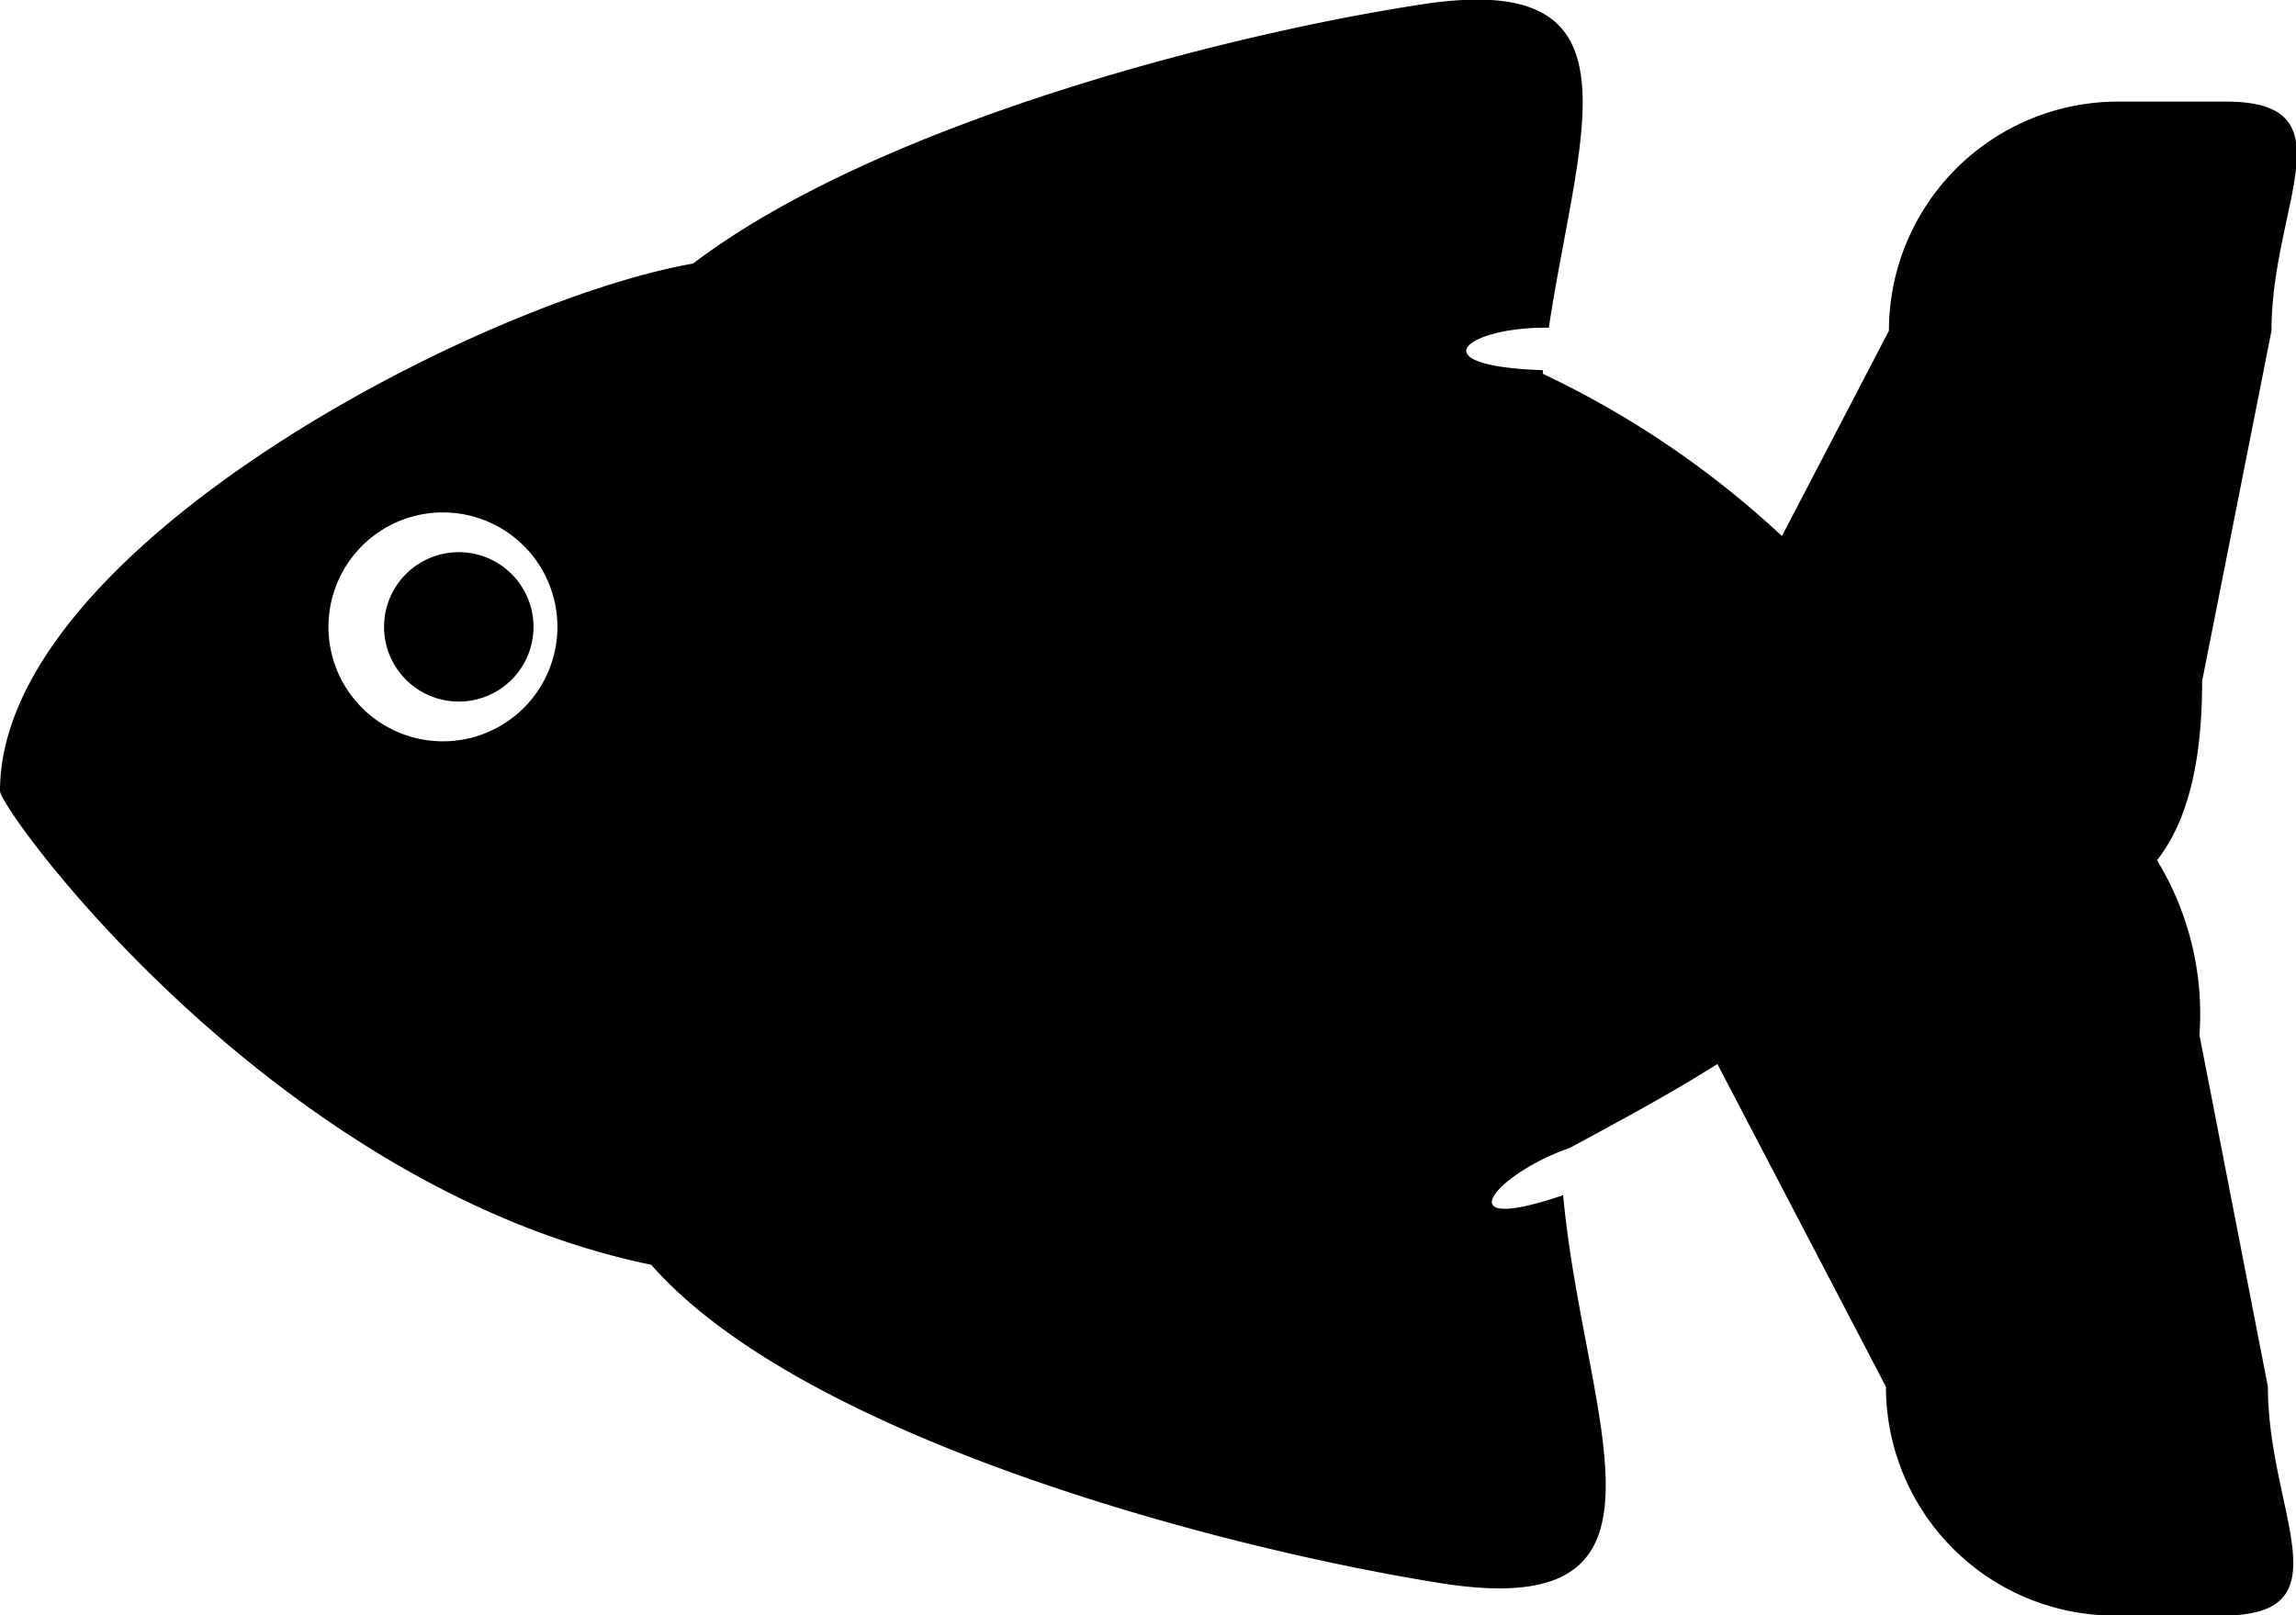 <svg xmlns="http://www.w3.org/2000/svg" viewBox="0 0 76.82 54.06"><title>Untitled-2</title><path d="M15.35,18.48a2.5,2.5,0,1,0,2.5,2.5A2.5,2.5,0,0,0,15.35,18.48Z"/><path d="M73.59,34.64a9.9,9.9,0,0,0-1.42-5.85c1.11-1.41,1.51-3.54,1.51-6L76,11.07c0-4.24,2.7-7.67-1.53-7.67H70.87a7.67,7.67,0,0,0-7.67,7.67l-3.58,6.87a31.47,31.47,0,0,0-8-5.43s0-.08,0-0.12c-4.27-.15-2.49-1.47.2-1.42,1-6.61,3.33-12-4.27-10.82-6.56,1-18.21,4-24.36,8.67C16,10.09,0,18.4,0,26.47c0,0.65,9.14,13.24,21.79,15.86C26.87,48.12,40.86,51.83,48.3,53c8.43,1.29,4.7-5.44,4-13-4.05,1.38-2.23-.74.22-1.58,1.85-1,3.51-1.9,4.94-2.81l5.64,10.8a7.66,7.66,0,0,0,7.67,7.66h3.58c4.23,0,1.53-3.43,1.53-7.66ZM14.82,24.81A3.83,3.83,0,1,1,18.65,21,3.83,3.83,0,0,1,14.82,24.81Z"/></svg>
